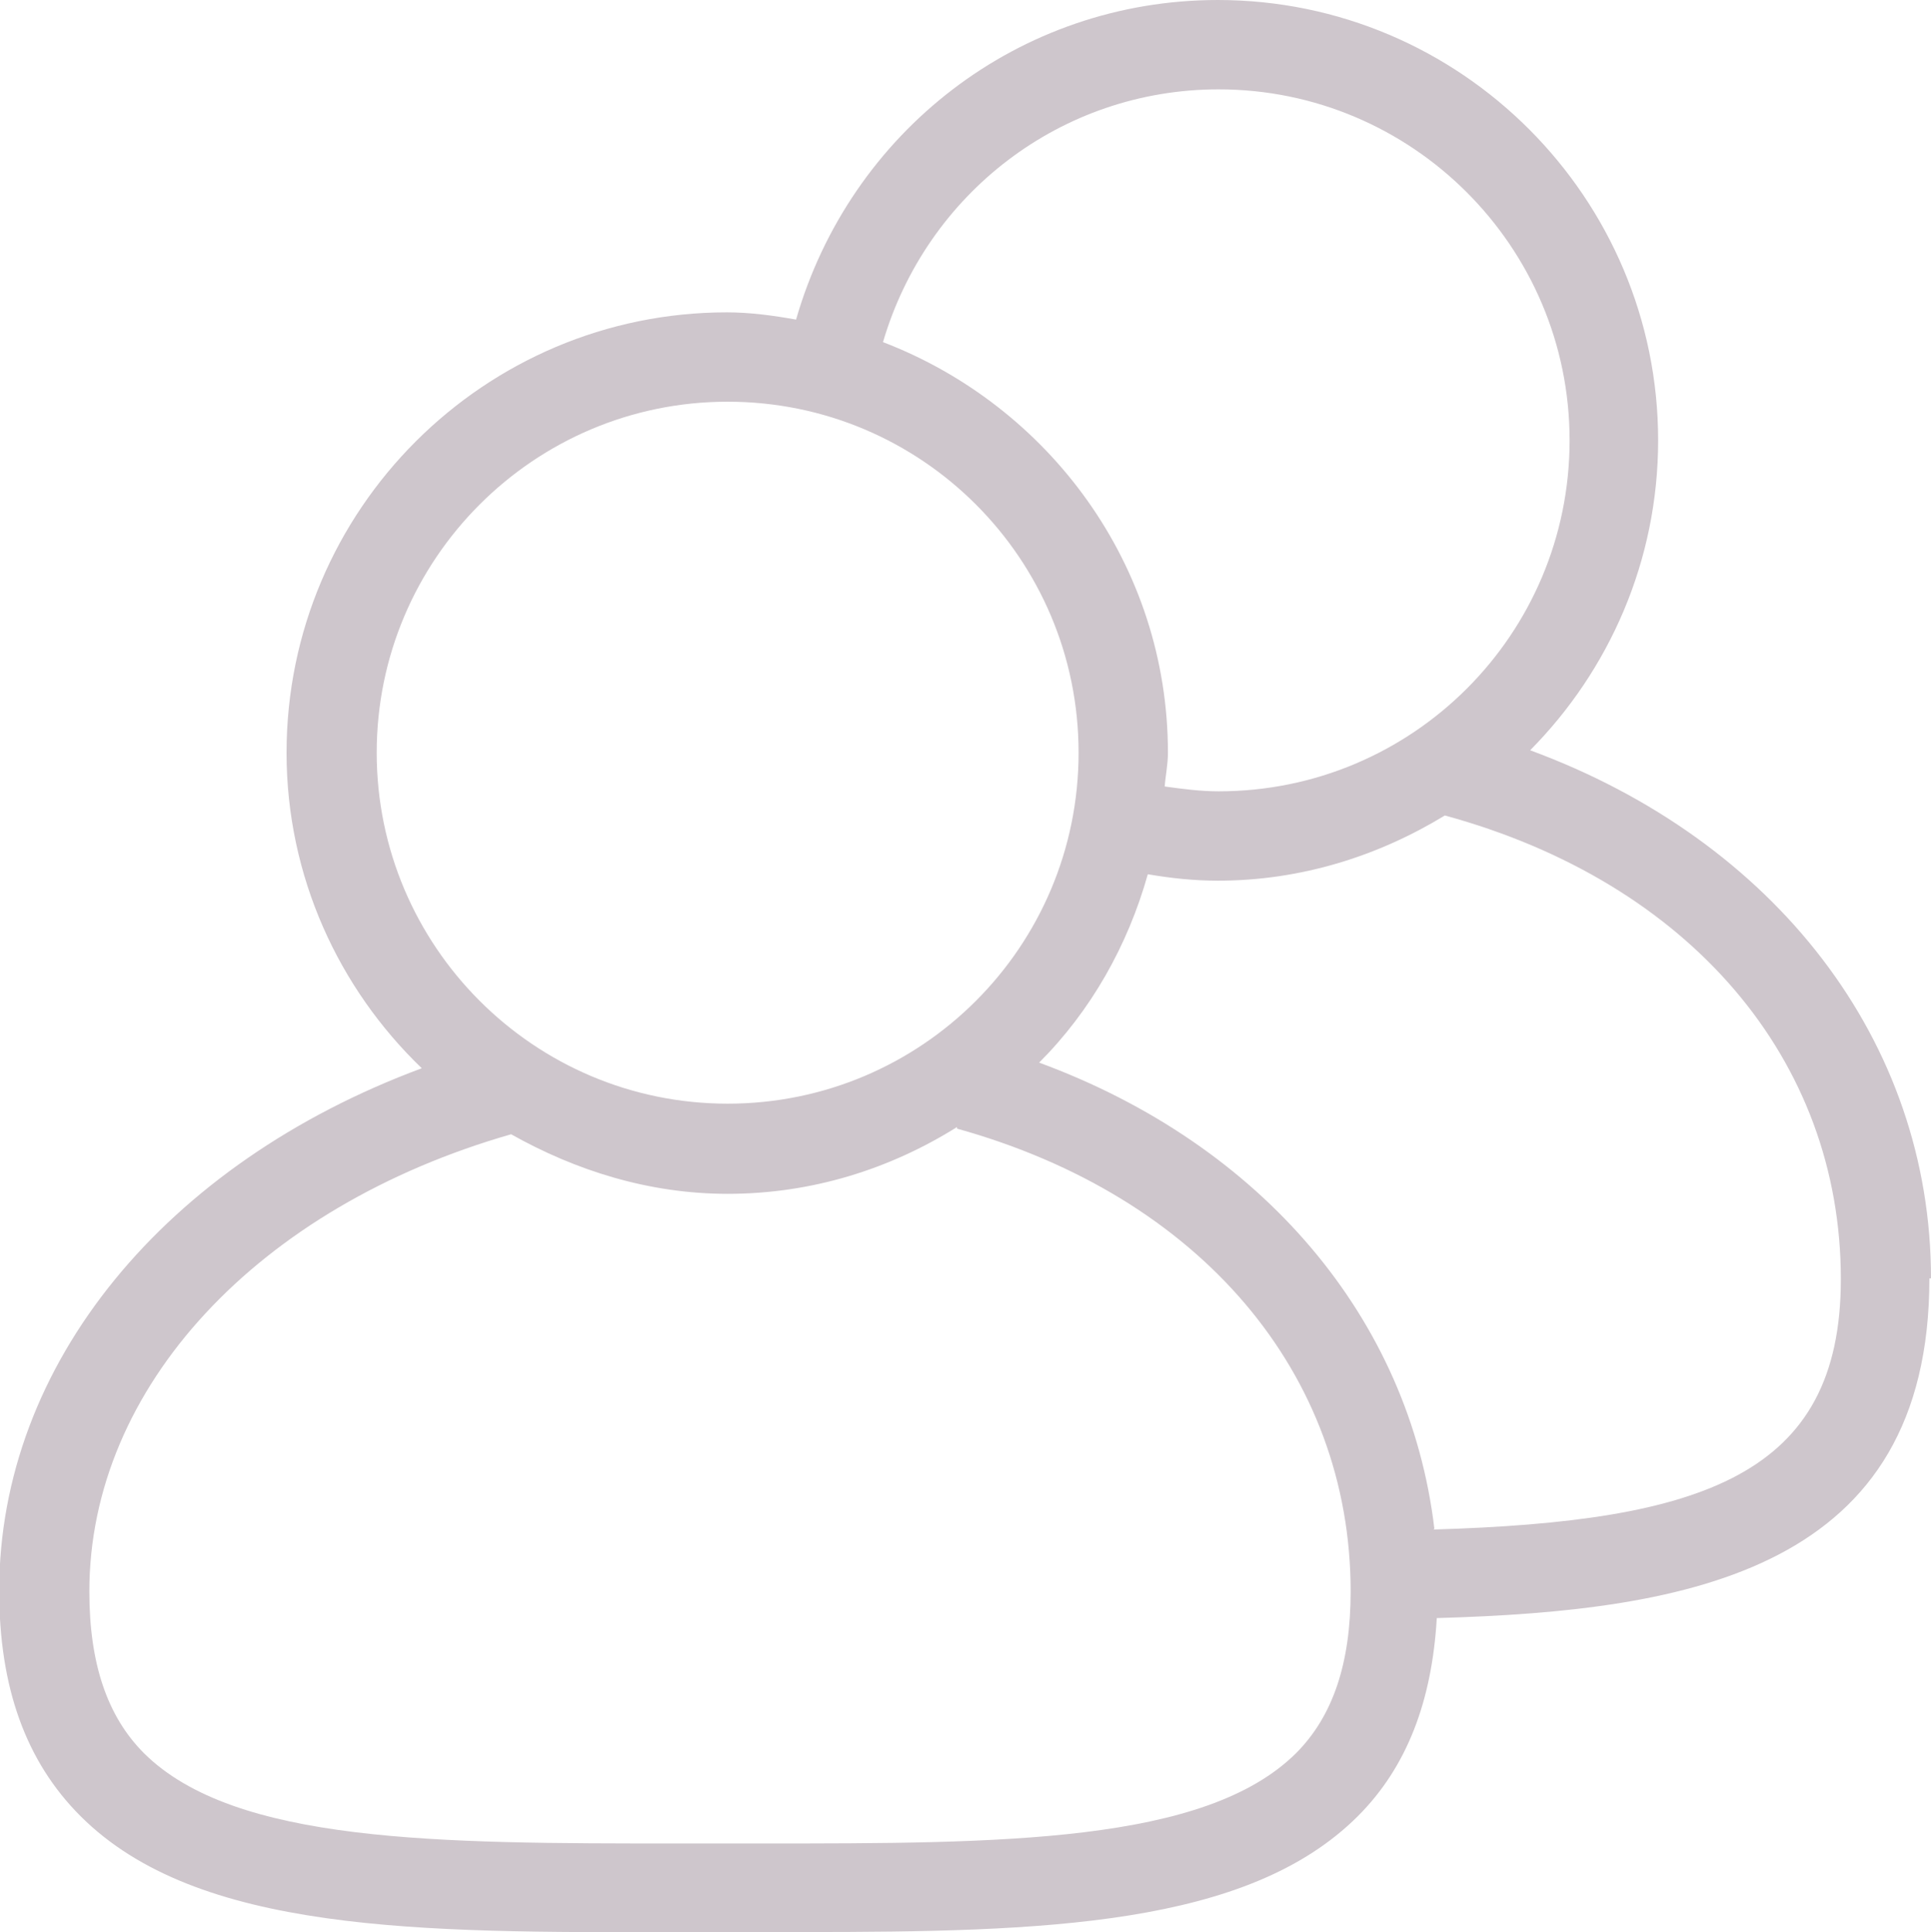 <?xml version="1.0" encoding="UTF-8"?><svg id="Layer_2" xmlns="http://www.w3.org/2000/svg" viewBox="0 0 23.99 24"><defs><style>.cls-1{fill:#cec6cc;}</style></defs><g id="Layer_1-2"><path class="cls-1" d="M23.99,15.88c0-2.95-1.94-5.44-4.98-6.56,.98-.99,1.59-2.35,1.59-3.85,0-3.01-2.45-5.47-5.47-5.47-2.47,0-4.57,1.64-5.24,3.97-.28-.05-.57-.09-.86-.09-3.01,0-5.47,2.45-5.47,5.47,0,1.54,.65,2.93,1.68,3.92-3.18,1.18-5.25,3.67-5.25,6.49,0,1.2,.33,2.12,1.01,2.8,1.45,1.45,4.21,1.45,7.41,1.44h1.57c2.98,0,5.52-.07,6.89-1.44,.61-.61,.92-1.43,.98-2.46,3.17-.09,6.12-.61,6.12-4.22ZM15.14,1.11c2.4,0,4.36,1.95,4.36,4.36s-1.95,4.36-4.36,4.36c-.23,0-.45-.03-.67-.06,.01-.14,.04-.27,.04-.42,0-2.33-1.48-4.31-3.54-5.1,.54-1.84,2.21-3.14,4.17-3.14ZM4.68,9.35c0-2.4,1.95-4.36,4.36-4.36s4.36,1.95,4.36,4.36-1.95,4.36-4.36,4.36-4.36-1.96-4.36-4.36Zm11.42,12.43c-1.13,1.12-3.67,1.12-6.62,1.12h-1.07c-2.96,0-5.49,0-6.62-1.12-.46-.46-.68-1.12-.68-2.01,0-2.54,2.1-4.78,5.24-5.68,.8,.45,1.71,.74,2.69,.74,1.05,0,2.02-.31,2.85-.83v.02c3.02,.84,4.89,3.04,4.89,5.75,0,.89-.22,1.55-.68,2.01Zm1.72-2.79c-.31-2.61-2.14-4.77-4.91-5.79,.64-.64,1.1-1.45,1.35-2.34,.29,.05,.58,.08,.87,.08,1.04,0,2-.31,2.82-.81,3.04,.83,4.92,3.03,4.92,5.76,0,2.44-1.72,3.01-5.06,3.11Z"/></g></svg>